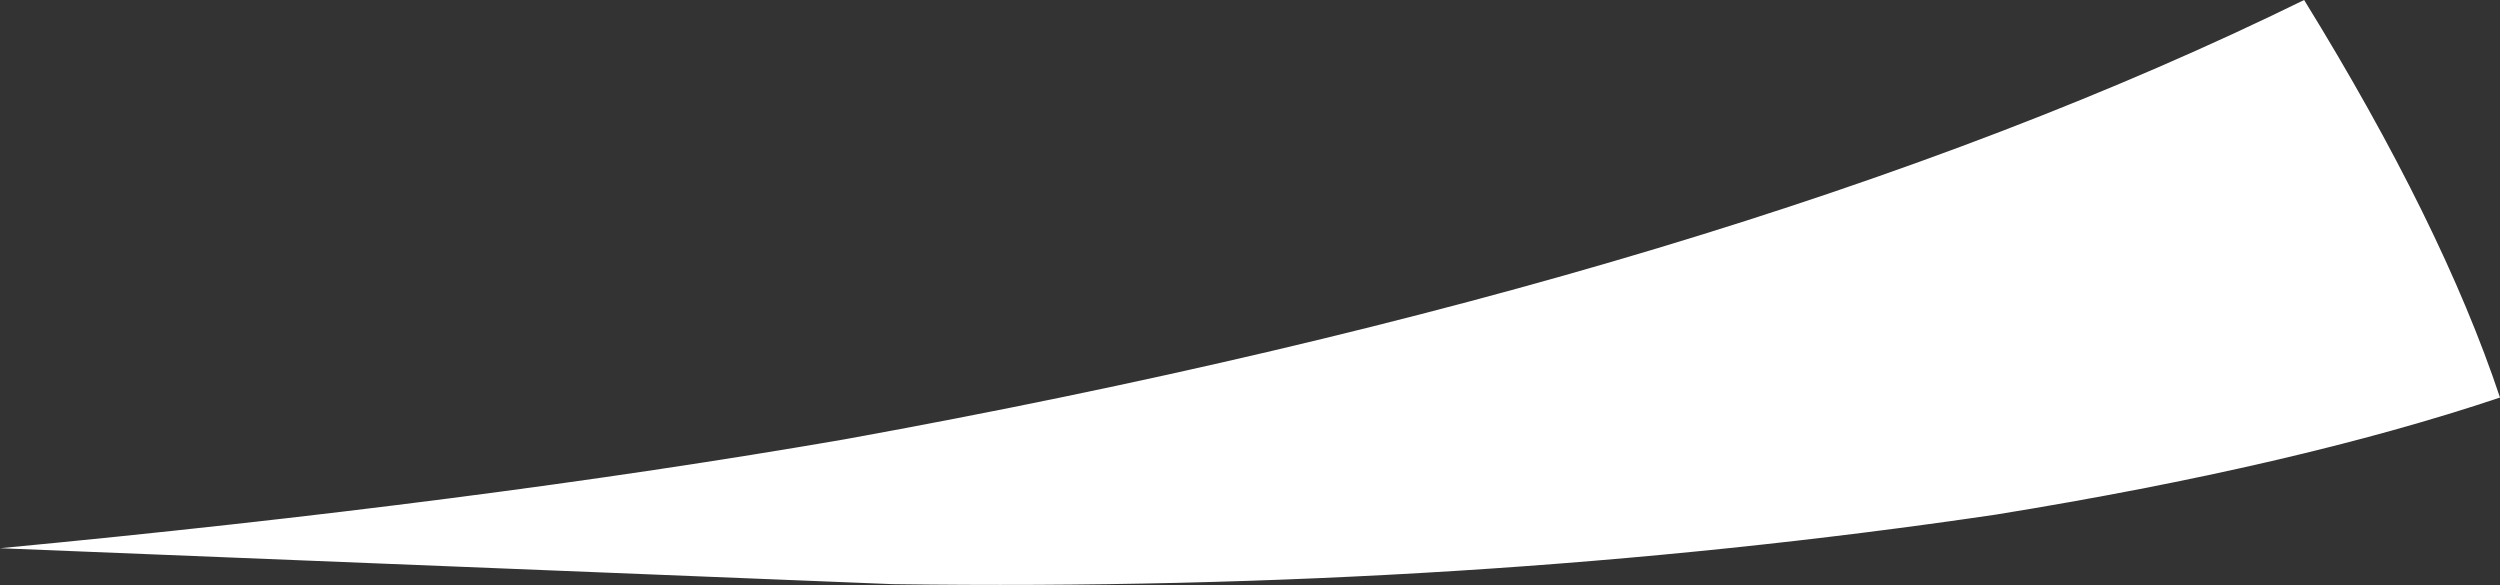 <?xml version="1.0" encoding="UTF-8" standalone="no"?>
<svg xmlns:xlink="http://www.w3.org/1999/xlink" height="25.25px" width="107.85px" xmlns="http://www.w3.org/2000/svg">
  <rect width="100%" height="100%" fill="#333333" stroke="none"/>
  <g transform="matrix(1.0, 0.0, 0.0, 1.0, 88.15, 29.2)">
    <path d="M11.25 -29.2 Q17.2 -19.55 19.7 -12.05 10.9 -9.1 -2.05 -7.0 -24.75 -3.65 -49.65 -4.0 L-88.15 -5.55 Q-67.6 -7.5 -51.7 -10.25 -13.1 -17.25 11.25 -29.2" fill="#ffffff" fill-rule="evenodd" stroke="none"/>
  </g>
</svg>
